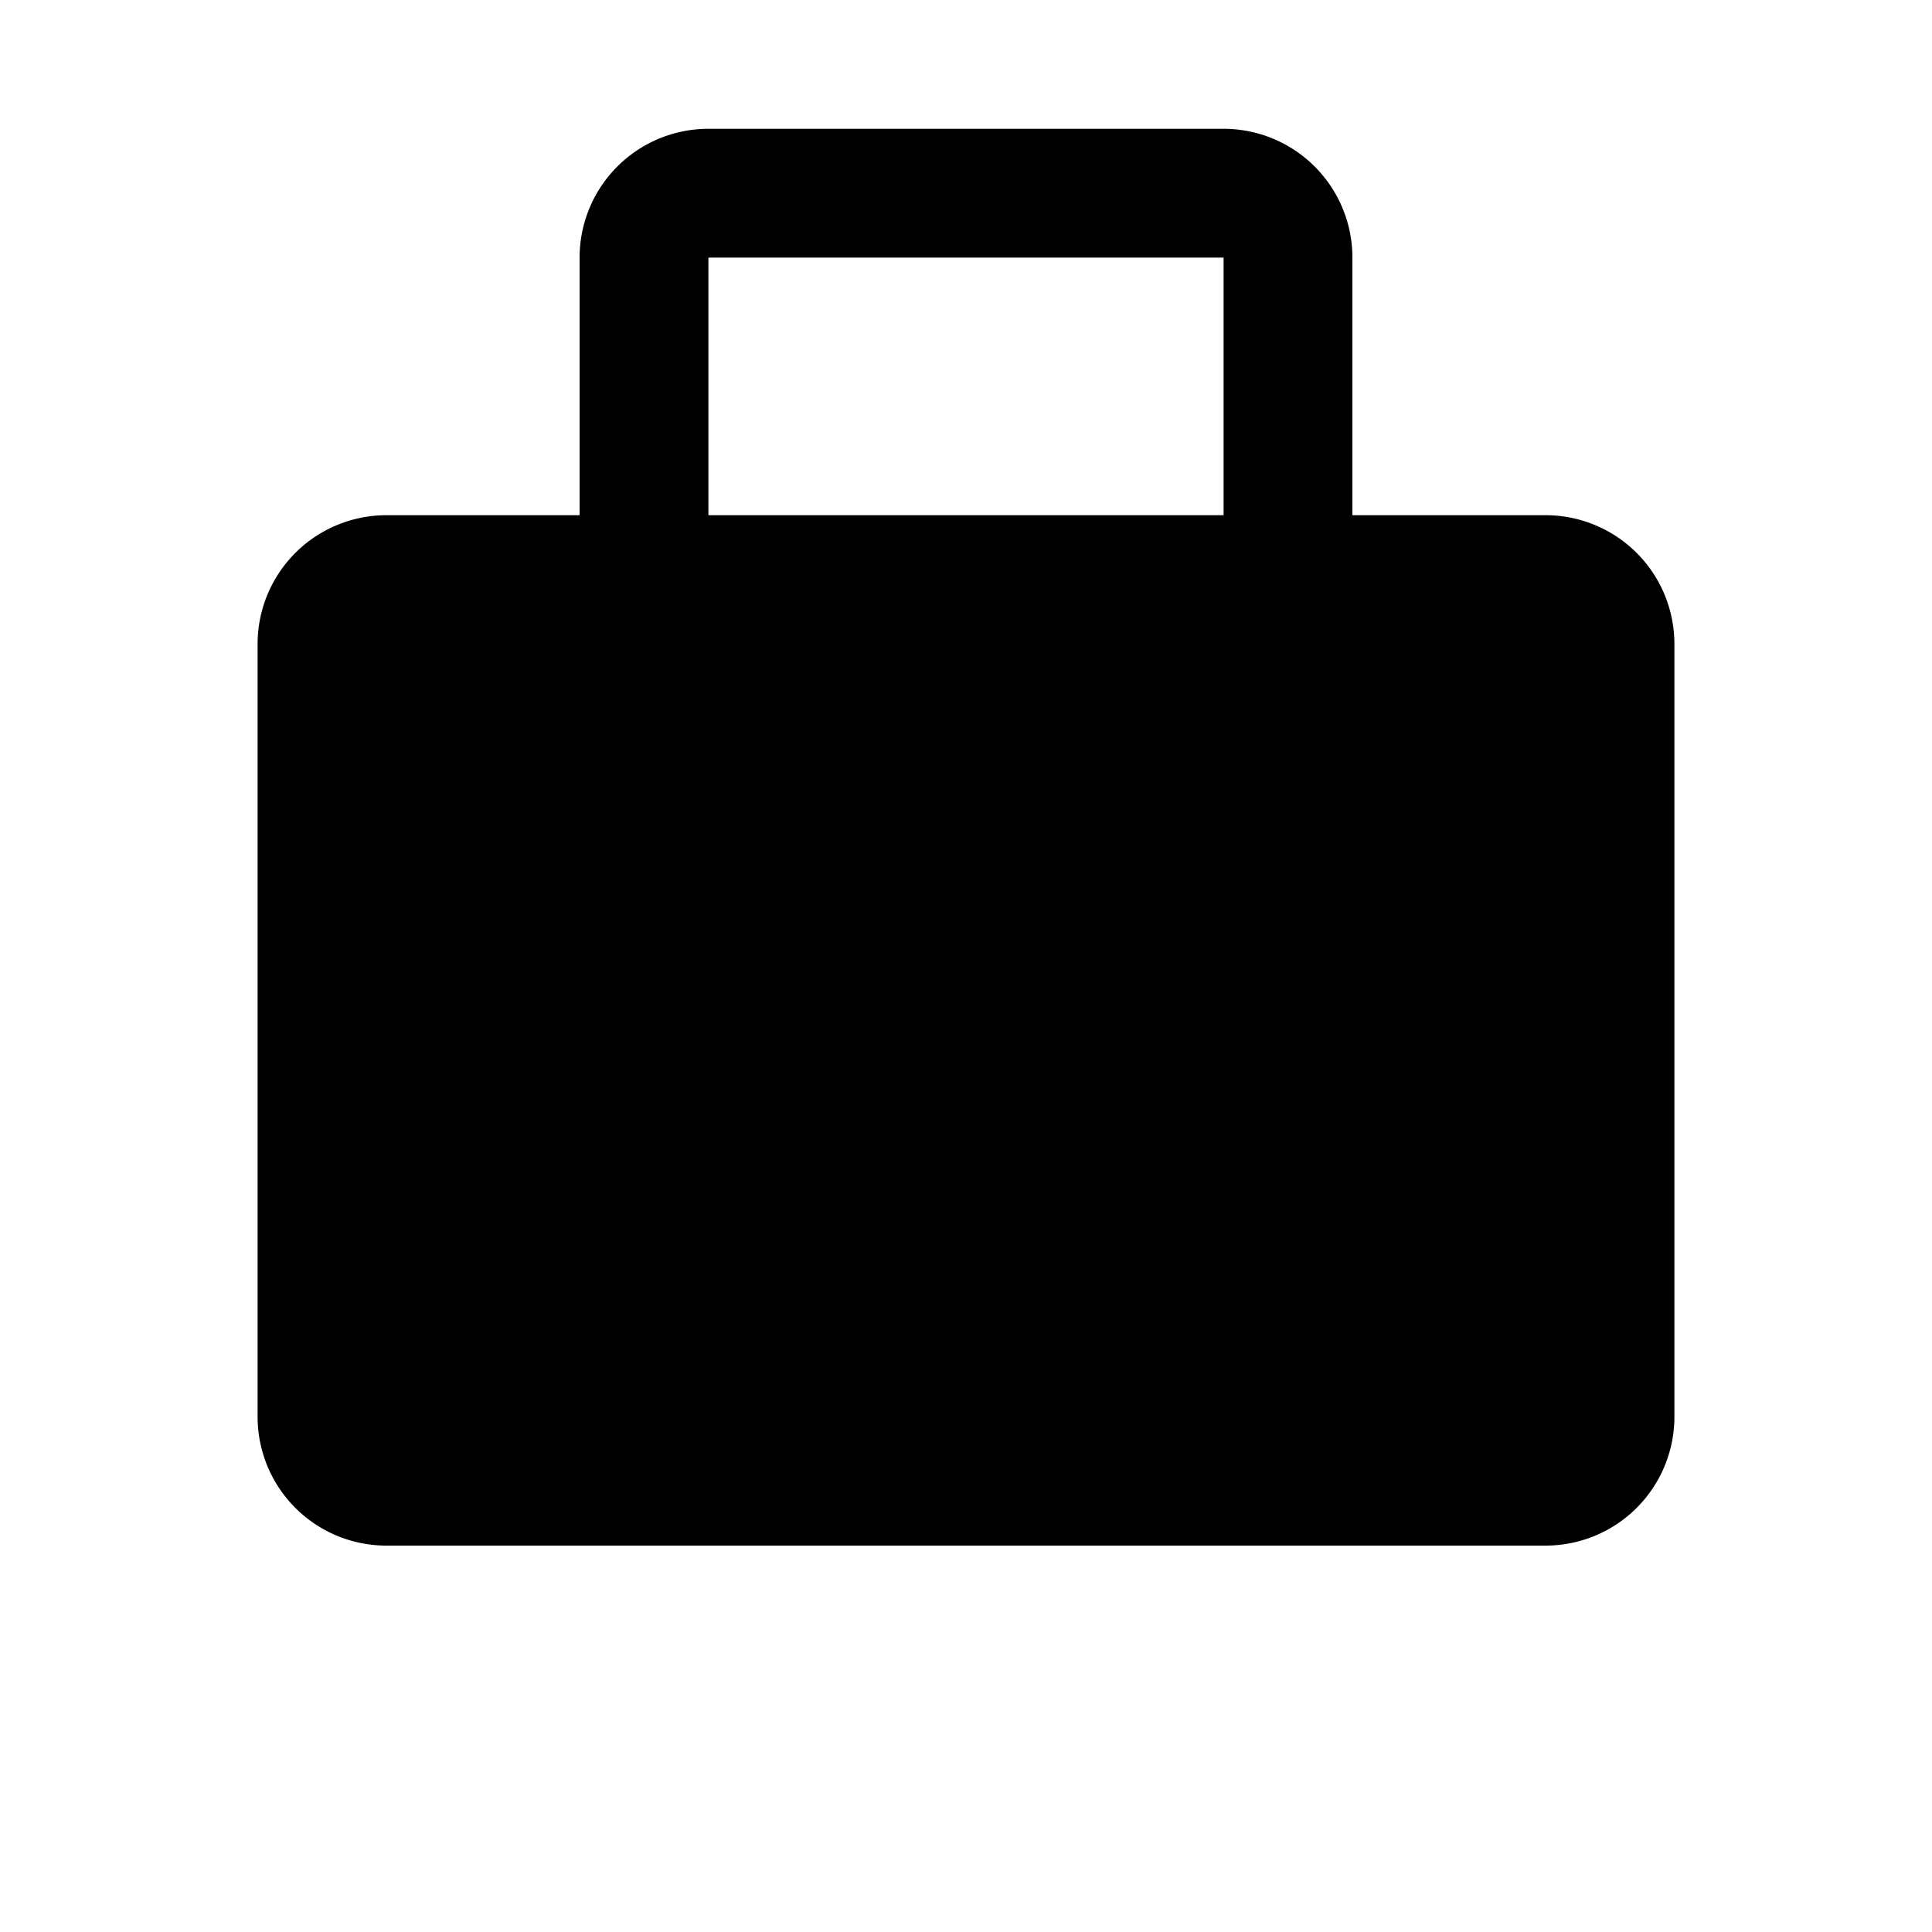 <svg xmlns="http://www.w3.org/2000/svg" width="1em" height="1em" viewBox="0 0 15 15"><path fill="currentColor" d="M4.5 4V2a1 1 0 0 1 1-1h4a1 1 0 0 1 1 1v2H12a1 1 0 0 1 1 1v6a1 1 0 0 1-1 1H3a1 1 0 0 1-1-1V5a1 1 0 0 1 1-1zm1-2v2h4V2z"/></svg>